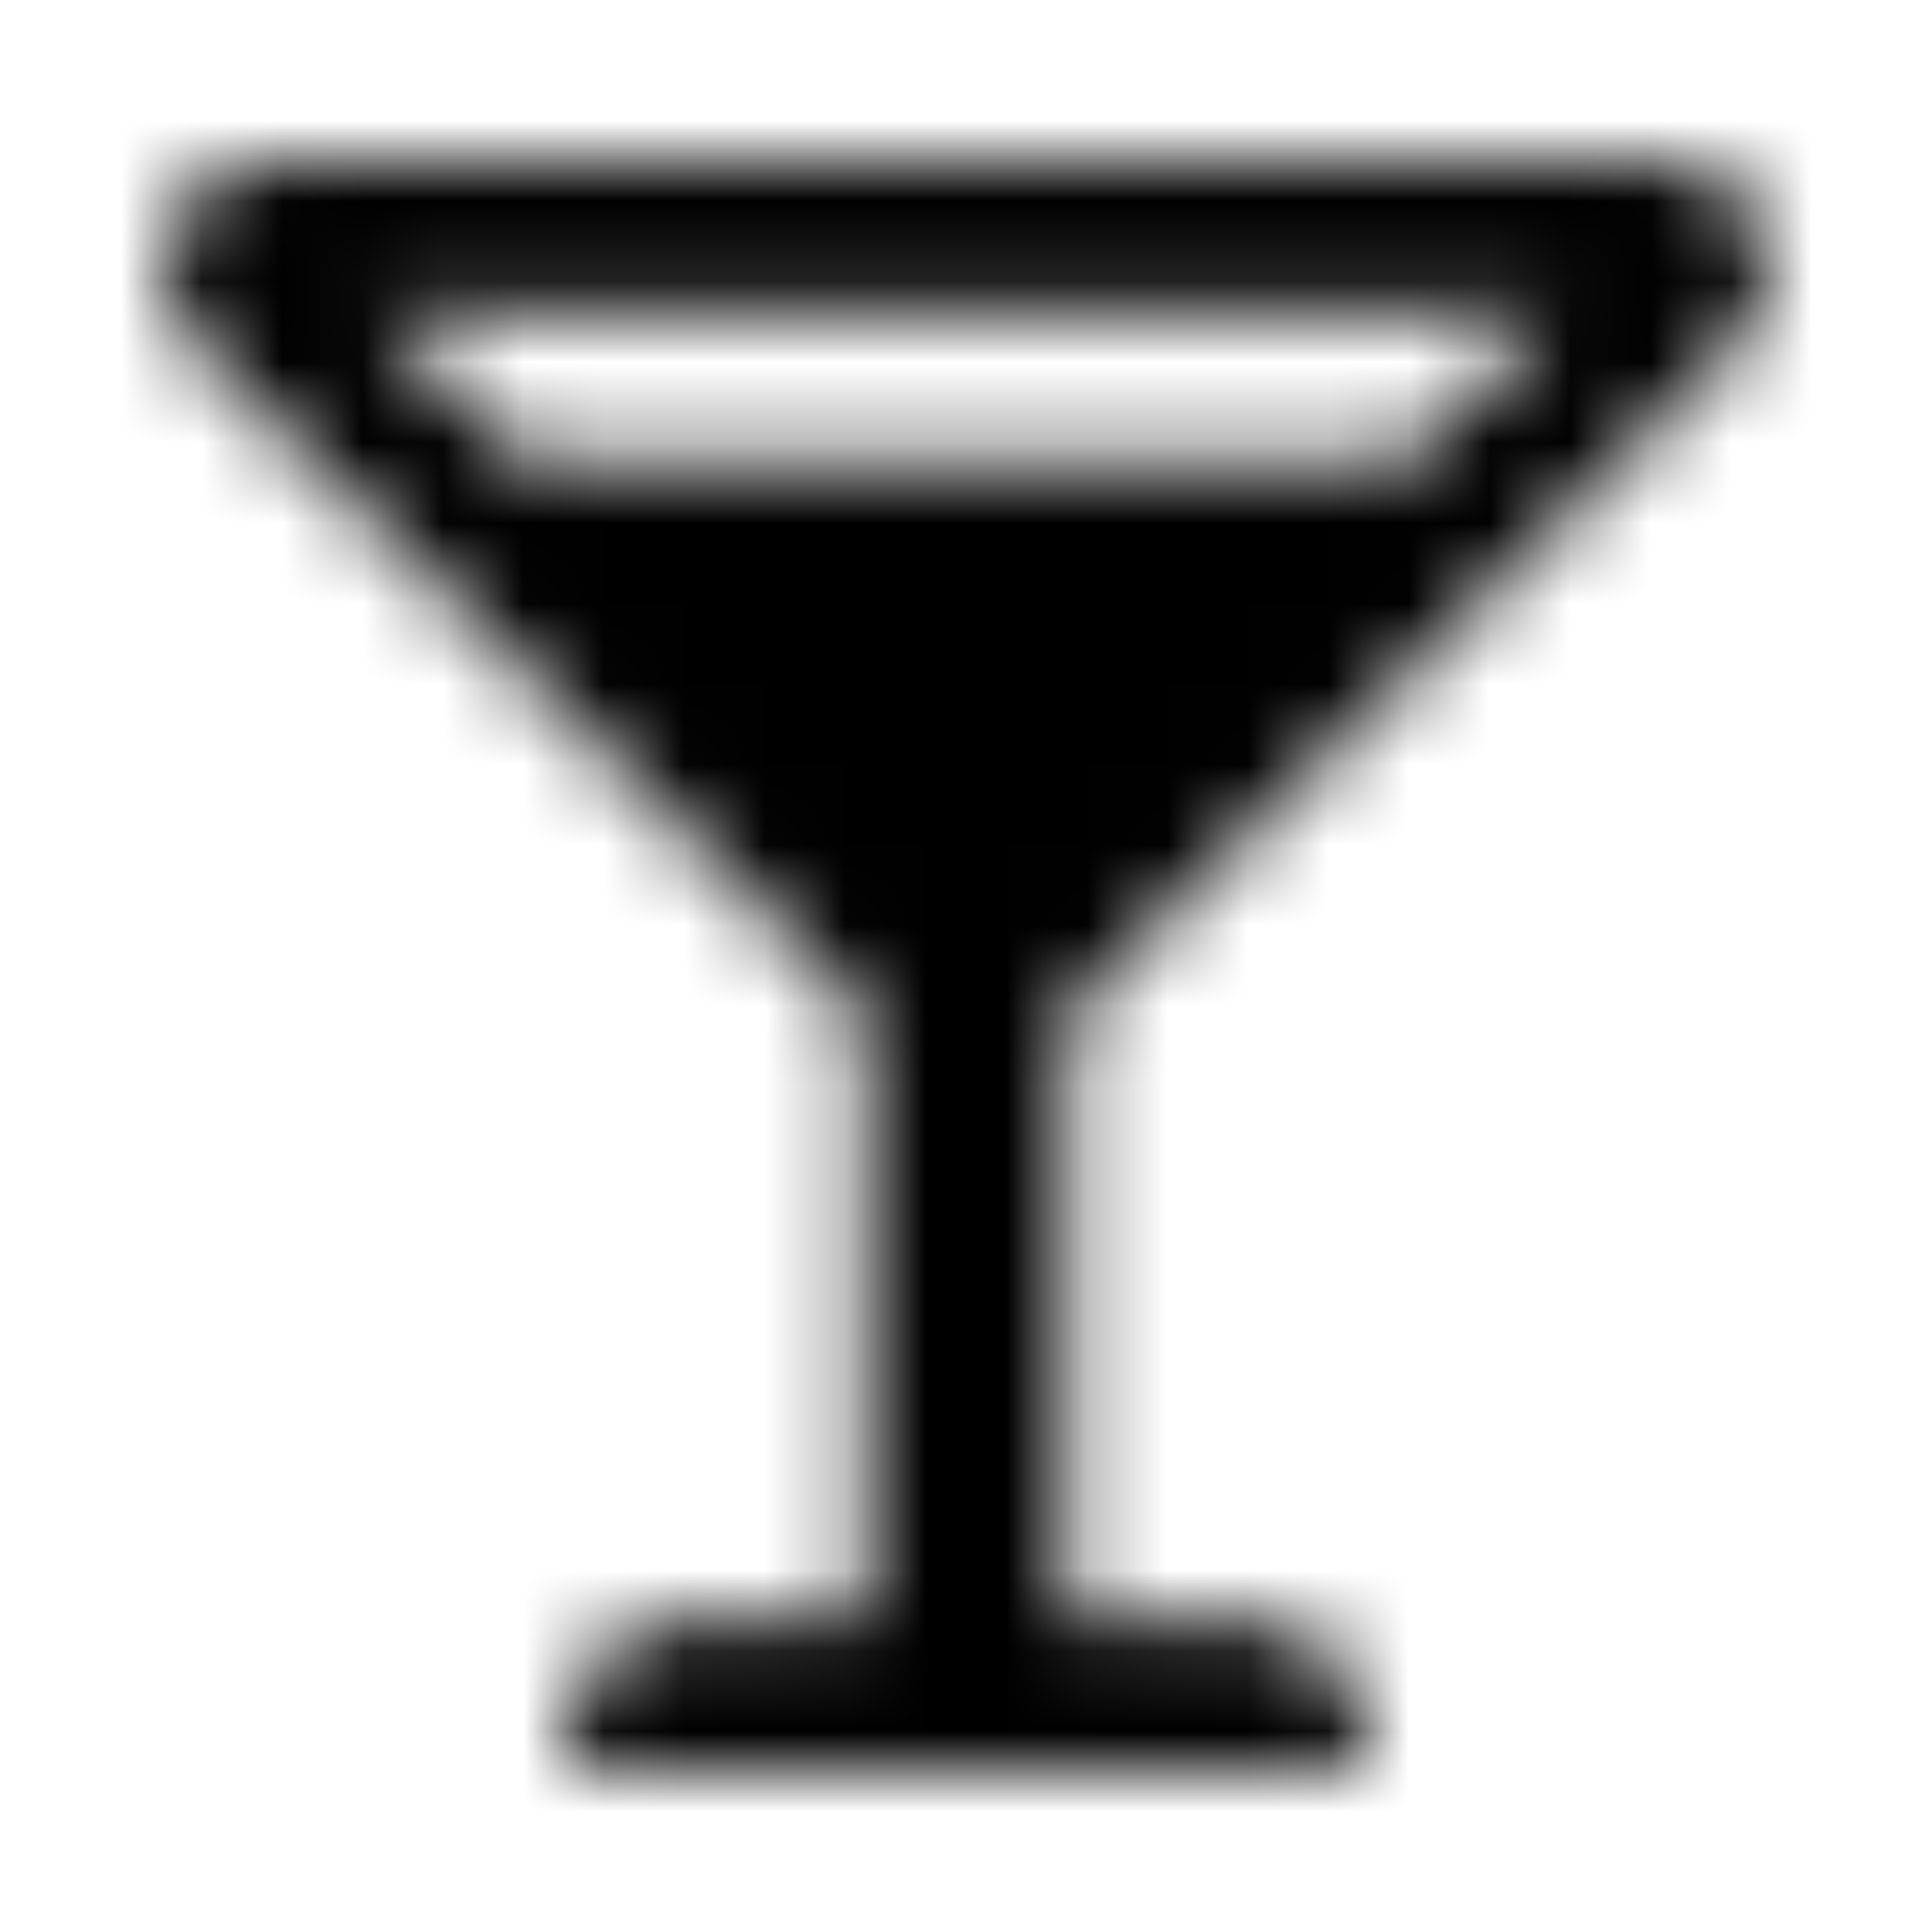<?xml version="1.0" encoding="UTF-8"?>
<svg width="24px" height="24px" viewBox="0 0 24 24" version="1.1" xmlns="http://www.w3.org/2000/svg" xmlns:xlink="http://www.w3.org/1999/xlink">
    <!-- Generator: Sketch 52.5 (67469) - http://www.bohemiancoding.com/sketch -->
    <title>glass-martini-alt</title>
    <desc>Created with Sketch.</desc>
    <defs>
        <path d="M21.611,4.25 C22.441,3.42 21.854,2 20.68,2 L3.32,2 C2.146,2 1.559,3.42 2.389,4.25 L10.75,12.611 L10.75,20.125 L8.562,20.125 C7.7,20.125 7,20.825 7,21.688 C7,21.86 7.14,22 7.312,22 L16.688,22 C16.86,22 17,21.86 17,21.688 C17,20.825 16.3,20.125 15.438,20.125 L13.25,20.125 L13.25,12.611 L21.611,4.25 Z M19.335,3.875 L17.46,5.75 L6.541,5.75 L4.666,3.875 L19.335,3.875 Z" id="path-1"></path>
    </defs>
    <g id="glass-martini-alt" stroke="none" stroke-width="1" fill="none" fill-rule="evenodd">
        <mask id="mask-2" fill="white">
            <use xlink:href="#path-1"></use>
        </mask>
        <g fill-rule="nonzero"></g>
        <g id="🎨-color" mask="url(#mask-2)" fill="#000000">
            <rect id="🎨-Color" x="0" y="0" width="24" height="24"></rect>
        </g>
    </g>
</svg>